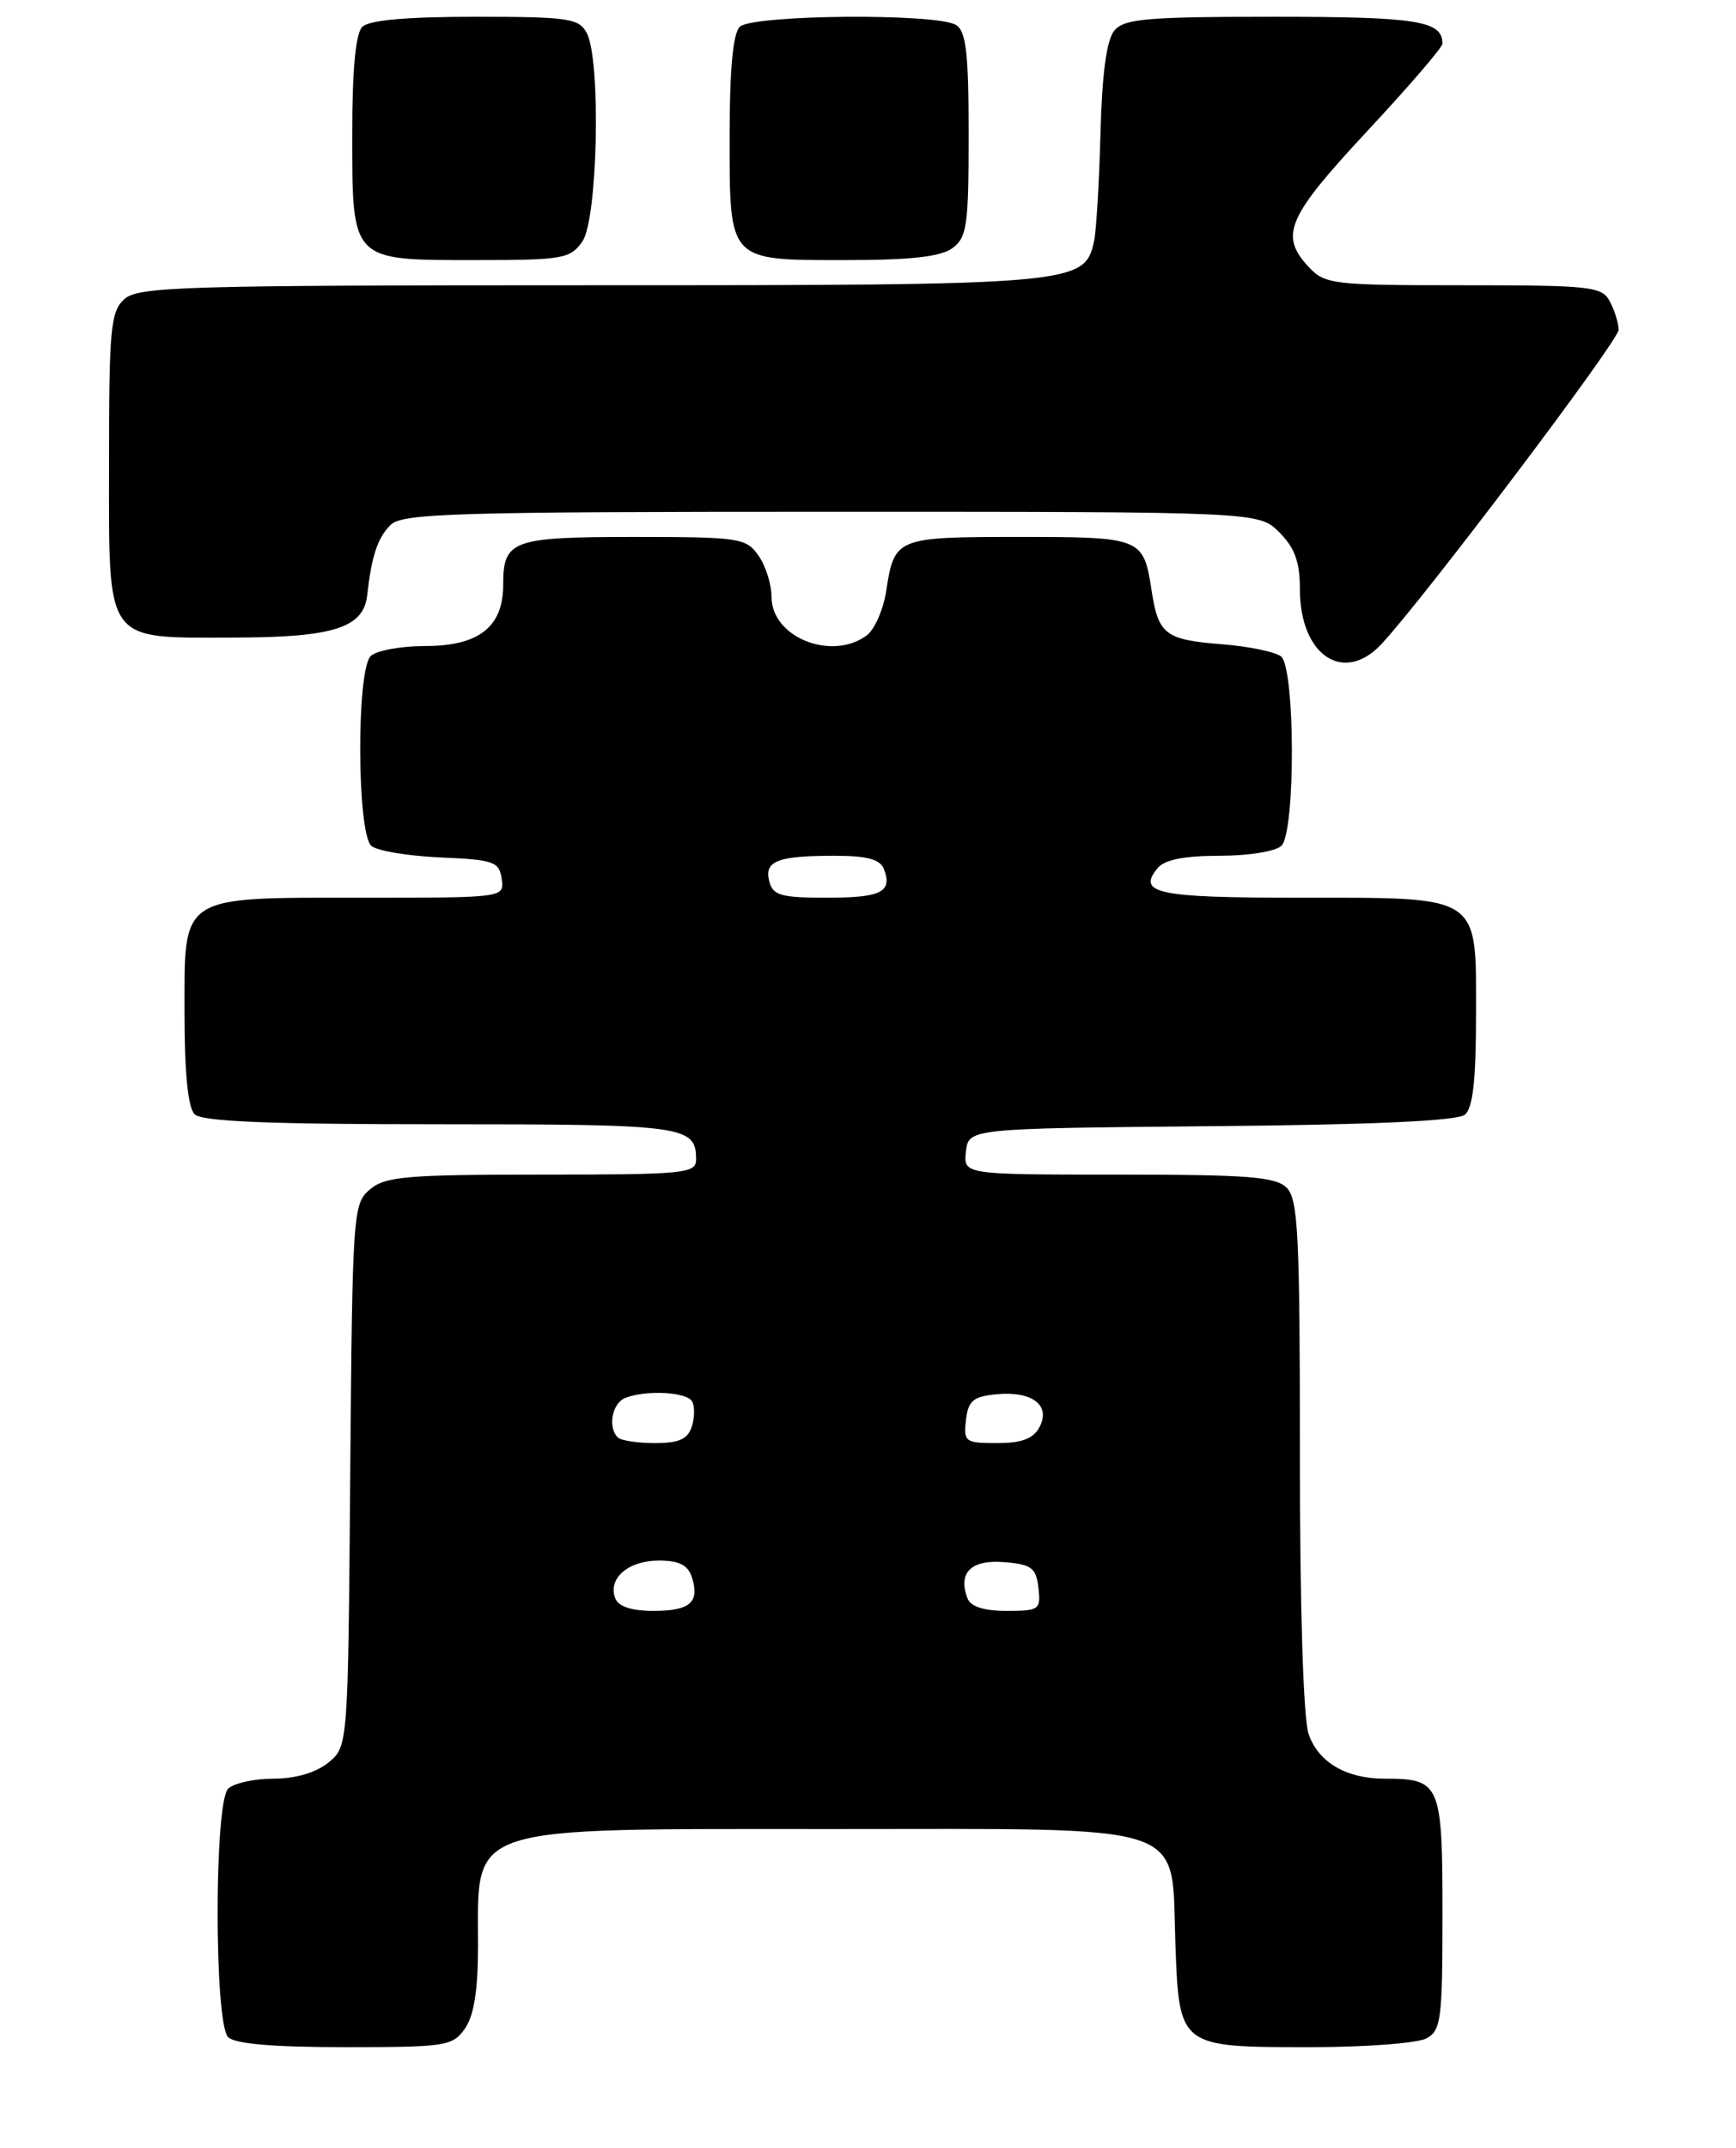<?xml version="1.0" encoding="UTF-8" standalone="no"?>
<!DOCTYPE svg PUBLIC "-//W3C//DTD SVG 1.1//EN" "http://www.w3.org/Graphics/SVG/1.1/DTD/svg11.dtd" >
<svg xmlns="http://www.w3.org/2000/svg" xmlns:xlink="http://www.w3.org/1999/xlink" version="1.1" viewBox="0 0 207 256">
 <g >
 <path fill="currentColor"
d=" M 55.44 241.78 C 56.52 240.23 57.00 237.21 57.00 231.86 C 57.00 217.36 55.03 218.00 99.32 218.00 C 142.55 218.00 139.63 217.03 140.15 231.58 C 140.60 244.03 140.56 244.00 156.26 244.00 C 162.79 244.00 169.00 243.53 170.07 242.96 C 171.84 242.02 172.00 240.75 172.00 228.00 C 172.00 212.58 171.75 212.00 165.11 212.00 C 160.54 212.00 157.22 210.06 156.05 206.71 C 155.41 204.87 155.00 191.99 155.00 173.42 C 155.00 147.23 154.79 142.93 153.43 141.57 C 152.11 140.26 148.84 140.00 133.36 140.00 C 114.87 140.00 114.87 140.00 115.18 137.25 C 115.50 134.50 115.50 134.50 144.42 134.23 C 163.71 134.06 173.78 133.60 174.67 132.86 C 175.63 132.06 176.00 128.73 176.00 120.93 C 176.00 106.50 176.77 107.00 154.84 107.00 C 137.99 107.00 135.53 106.48 138.04 103.46 C 138.86 102.47 141.23 102.00 145.42 102.00 C 148.89 102.00 152.13 101.47 152.80 100.80 C 154.49 99.11 154.44 79.60 152.75 78.24 C 152.06 77.69 148.90 77.04 145.71 76.79 C 138.94 76.25 138.13 75.64 137.32 70.41 C 136.35 64.08 136.15 64.00 121.50 64.00 C 106.82 64.00 106.65 64.07 105.66 70.50 C 105.32 72.69 104.27 75.06 103.33 75.75 C 99.12 78.82 92.00 75.94 92.00 71.17 C 92.00 69.67 91.30 67.44 90.44 66.22 C 88.97 64.12 88.19 64.00 75.64 64.00 C 61.05 64.00 60.00 64.38 60.00 69.70 C 60.00 74.73 57.10 77.00 50.70 77.00 C 47.79 77.00 44.86 77.54 44.20 78.20 C 42.48 79.92 42.56 99.39 44.29 100.83 C 45.00 101.42 48.71 102.03 52.54 102.20 C 58.89 102.47 59.53 102.70 59.82 104.75 C 60.14 107.00 60.14 107.00 43.29 107.00 C 21.23 107.00 22.00 106.50 22.00 120.86 C 22.00 127.88 22.42 132.02 23.20 132.80 C 24.08 133.68 31.98 134.00 52.50 134.00 C 81.66 134.00 83.00 134.18 83.00 138.20 C 83.00 139.87 81.65 140.00 64.61 140.00 C 48.56 140.00 45.95 140.22 44.13 141.75 C 42.09 143.45 42.02 144.39 41.76 175.84 C 41.50 208.18 41.50 208.18 39.14 210.09 C 37.66 211.29 35.22 212.00 32.59 212.00 C 30.29 212.00 27.86 212.54 27.20 213.20 C 25.53 214.87 25.53 241.13 27.20 242.80 C 28.01 243.61 32.57 244.00 41.14 244.00 C 53.18 244.00 53.97 243.88 55.44 241.78 Z  M 164.74 76.75 C 169.96 71.13 193.00 40.61 193.00 39.32 C 193.00 38.52 192.53 37.00 191.96 35.93 C 191.01 34.14 189.72 34.00 174.50 34.00 C 158.89 34.00 157.98 33.89 156.04 31.81 C 152.54 28.05 153.47 25.89 163.00 15.66 C 167.95 10.35 172.00 5.65 172.00 5.20 C 172.00 2.48 168.99 2.00 151.92 2.00 C 136.71 2.00 134.05 2.23 132.87 3.65 C 131.95 4.77 131.41 8.74 131.22 15.90 C 131.07 21.73 130.72 27.50 130.46 28.73 C 129.33 33.92 128.40 34.00 70.38 34.00 C 21.79 34.00 16.48 34.16 14.83 35.65 C 13.19 37.14 13.00 39.14 13.00 55.10 C 13.00 76.96 12.32 76.01 27.97 75.99 C 39.75 75.97 43.34 74.83 43.78 70.97 C 44.32 66.23 45.01 64.13 46.57 62.57 C 47.96 61.18 54.13 61.00 99.12 61.00 C 150.09 61.00 150.09 61.00 152.55 63.45 C 154.39 65.30 155.00 66.98 155.00 70.23 C 155.00 78.12 160.22 81.61 164.74 76.75 Z  M 69.44 28.78 C 71.28 26.16 71.68 7.14 69.96 3.93 C 69.03 2.18 67.77 2.00 56.66 2.00 C 48.46 2.00 44.00 2.40 43.20 3.20 C 42.41 3.99 42.00 8.28 42.00 15.87 C 42.00 31.20 41.81 31.00 56.60 31.00 C 67.13 31.00 67.99 30.85 69.44 28.78 Z  M 113.56 29.58 C 115.30 28.31 115.50 26.88 115.50 16.04 C 115.50 6.36 115.20 3.74 114.00 2.98 C 111.74 1.55 89.66 1.74 88.20 3.20 C 87.40 4.00 87.00 8.34 87.00 16.13 C 87.00 31.28 86.74 31.00 100.88 31.00 C 108.58 31.00 112.17 30.60 113.56 29.58 Z  M 73.36 190.49 C 72.45 188.13 74.92 186.00 78.56 186.00 C 80.98 186.00 82.03 186.53 82.50 187.99 C 83.45 190.99 82.29 192.00 77.91 192.00 C 75.29 192.00 73.74 191.49 73.36 190.49 Z  M 115.36 190.50 C 114.19 187.45 115.80 185.86 119.74 186.19 C 123.01 186.46 123.54 186.86 123.82 189.25 C 124.12 191.85 123.92 192.00 120.04 192.00 C 117.32 192.00 115.74 191.50 115.36 190.50 Z  M 73.67 171.33 C 72.43 170.10 72.99 167.22 74.58 166.61 C 77.06 165.65 81.82 165.90 82.51 167.01 C 82.85 167.56 82.84 168.91 82.50 170.01 C 82.01 171.53 80.98 172.00 78.10 172.00 C 76.03 172.00 74.03 171.70 73.67 171.33 Z  M 115.18 169.25 C 115.45 166.95 116.04 166.45 118.82 166.18 C 123.08 165.77 125.34 167.50 123.94 170.11 C 123.21 171.48 121.83 172.00 118.90 172.00 C 115.09 172.00 114.88 171.85 115.18 169.25 Z  M 91.73 105.06 C 91.09 102.63 92.68 102.00 99.47 102.00 C 103.41 102.00 104.94 102.41 105.40 103.59 C 106.44 106.32 105.09 107.00 98.56 107.00 C 93.14 107.00 92.16 106.72 91.73 105.06 Z "/>
</g>
</svg>